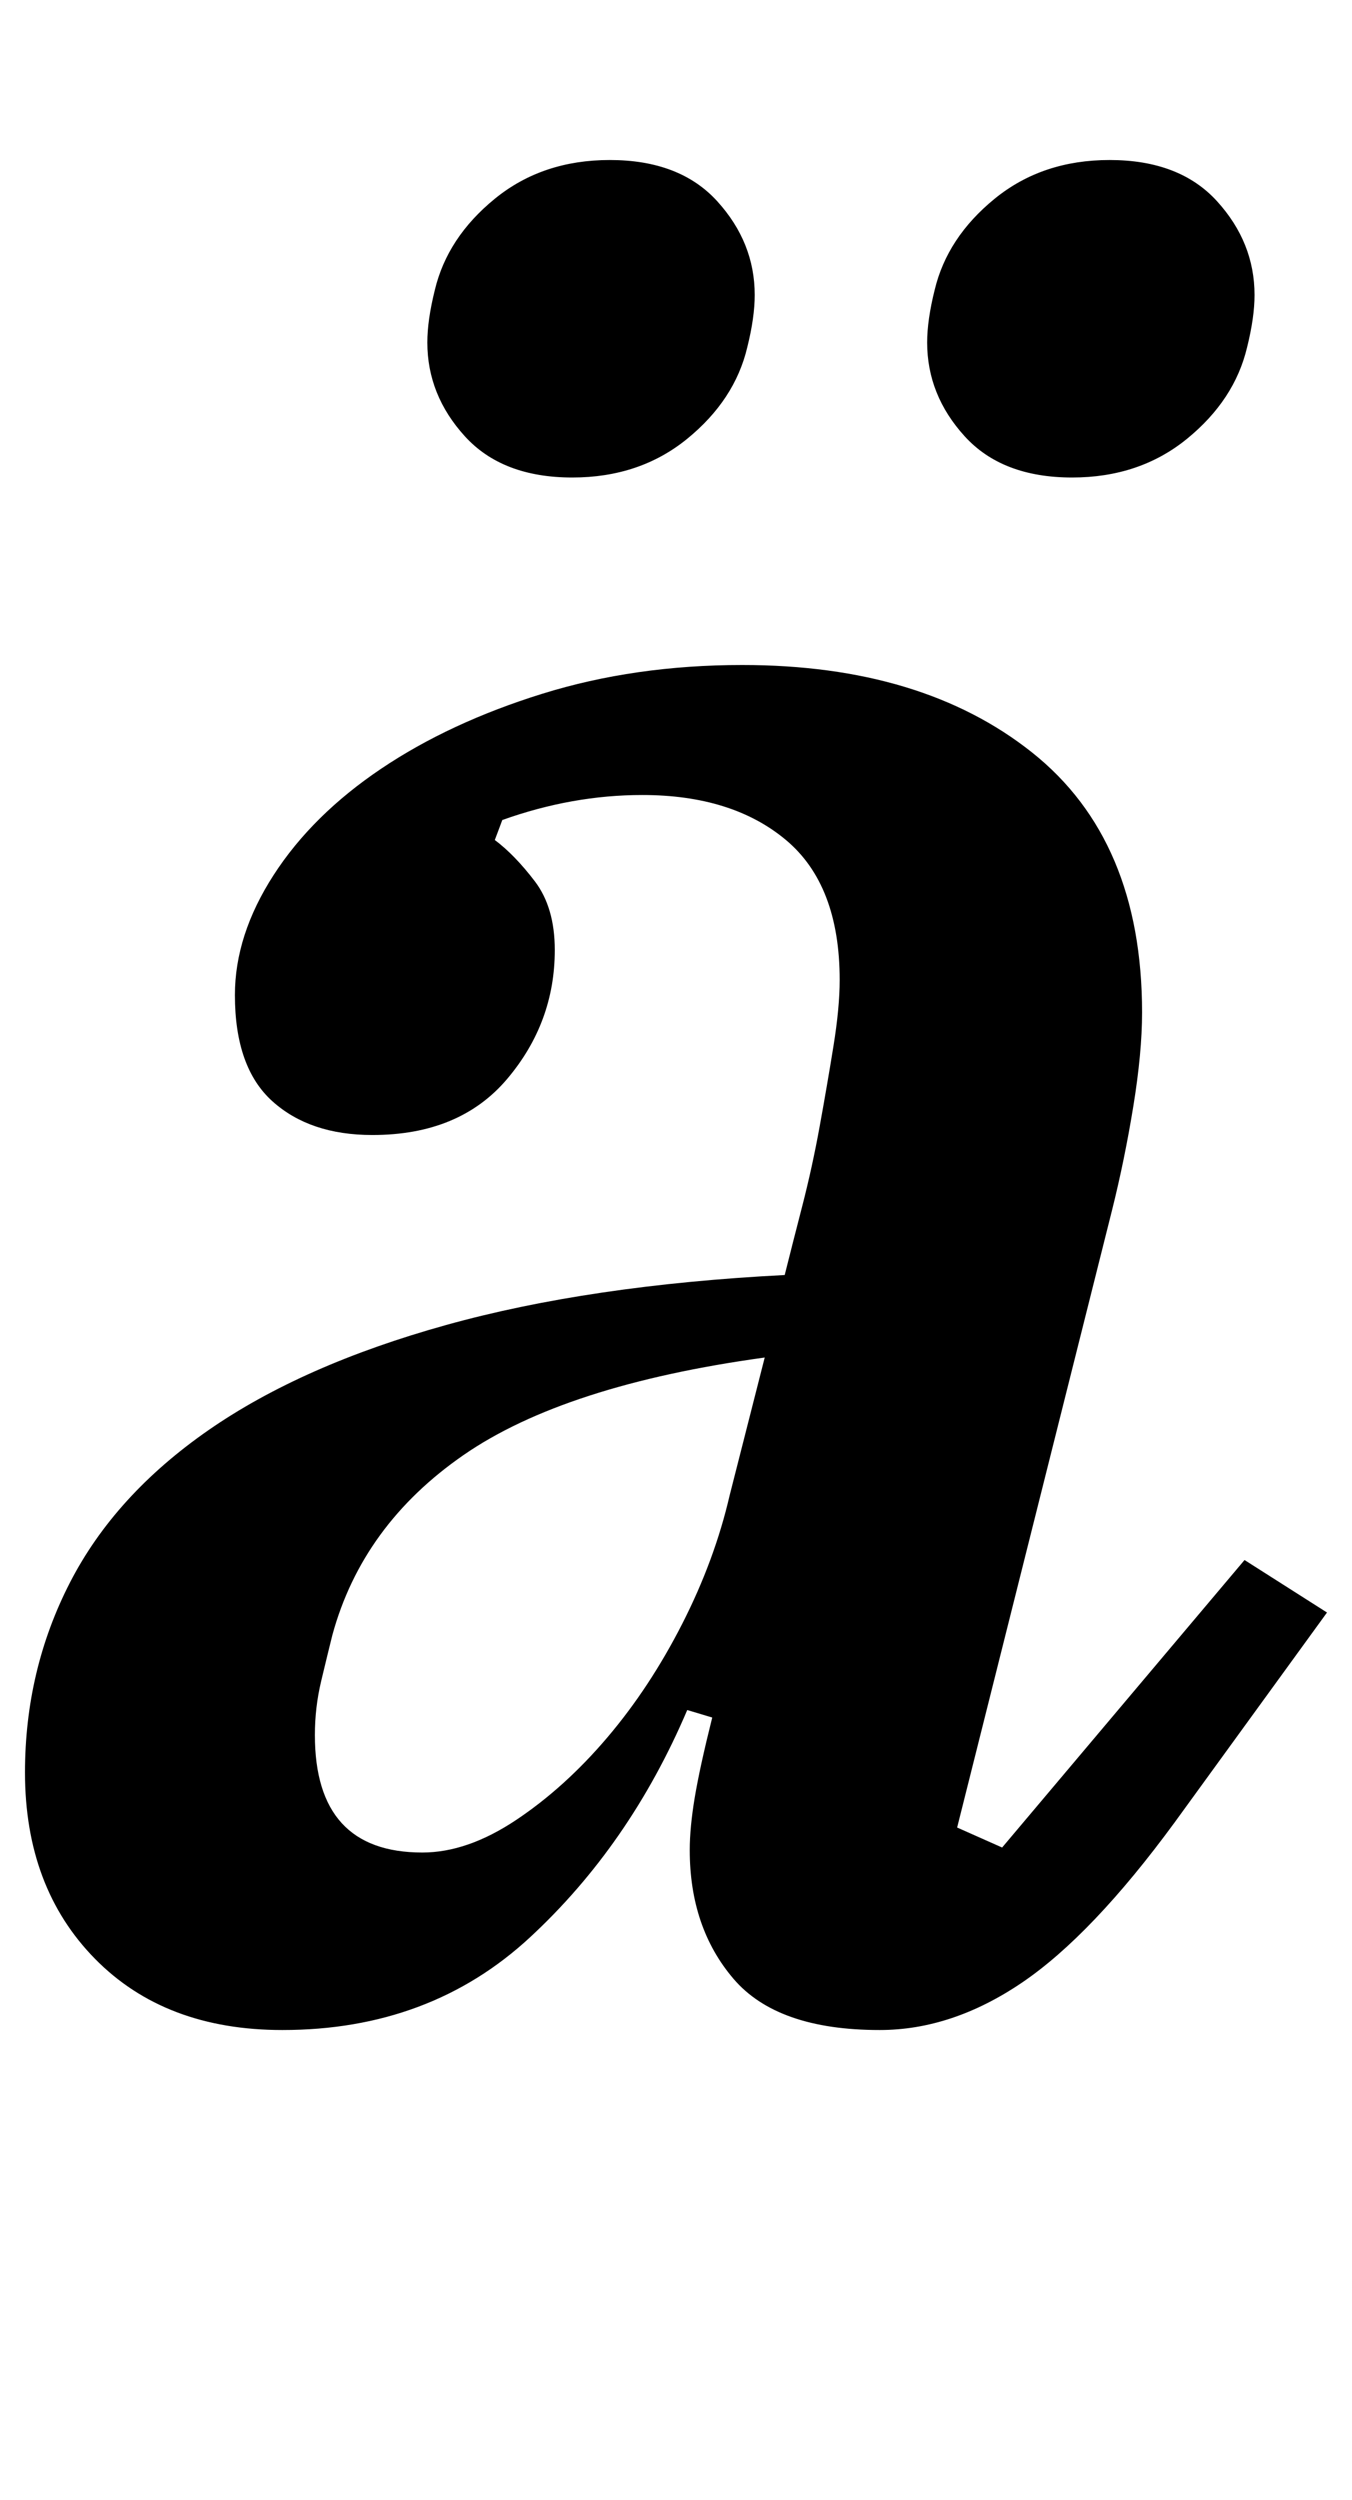 <?xml version="1.0" standalone="no"?>
<!DOCTYPE svg PUBLIC "-//W3C//DTD SVG 1.1//EN" "http://www.w3.org/Graphics/SVG/1.1/DTD/svg11.dtd" >
<svg xmlns="http://www.w3.org/2000/svg" xmlns:xlink="http://www.w3.org/1999/xlink" version="1.1" viewBox="-11 0 541 1000">
  <g transform="matrix(1 0 0 -1 0 800)">
   <path fill="currentColor"
d="M102 -12q-47 0 -75 28.5t-28 74.5q0 41 18 76t55.5 61t95 42t135.5 20q3 12 7 27.5t7 32t5.5 32t2.5 26.5q0 38 -21.5 56t-57.5 18q-28 0 -56 -10l-3 -8q8 -6 16 -16.5t8 -27.5q0 -29 -19 -51.5t-54 -22.5q-25 0 -40 13.5t-15 42.5q0 24 15.5 48t43 42.5t64.5 30t80 11.5
q72 0 116 -35t44 -104q0 -16 -3.5 -37.5t-8.5 -41.5l-62 -247l18 -8l97 115l33 -21l-61 -84q-33 -45 -61 -64t-57 -19q-41 0 -58.5 20.5t-17.5 51.5q0 9 2 21t7 32l-10 3q-23 -54 -63 -91t-99 -37zM158 59q18 0 37.5 13t36.5 33t30 45.5t19 51.5l14 55q-80 -11 -120.5 -39
t-52.5 -72q-2 -8 -4.5 -18.5t-2.5 -21.5q0 -47 43 -47zM218 609q-28 0 -43 16.5t-15 37.5q0 9 3 21q5 21 24 36.5t46 15.5q28 0 43 -16.5t15 -37.5q0 -9 -3 -21q-5 -21 -24 -36.5t-46 -15.5zM418 609q-28 0 -43 16.5t-15 37.5q0 9 3 21q5 21 24 36.5t46 15.5q28 0 43 -16.5
t15 -37.5q0 -9 -3 -21q-5 -21 -24 -36.5t-46 -15.5z" />
  </g>

</svg>
